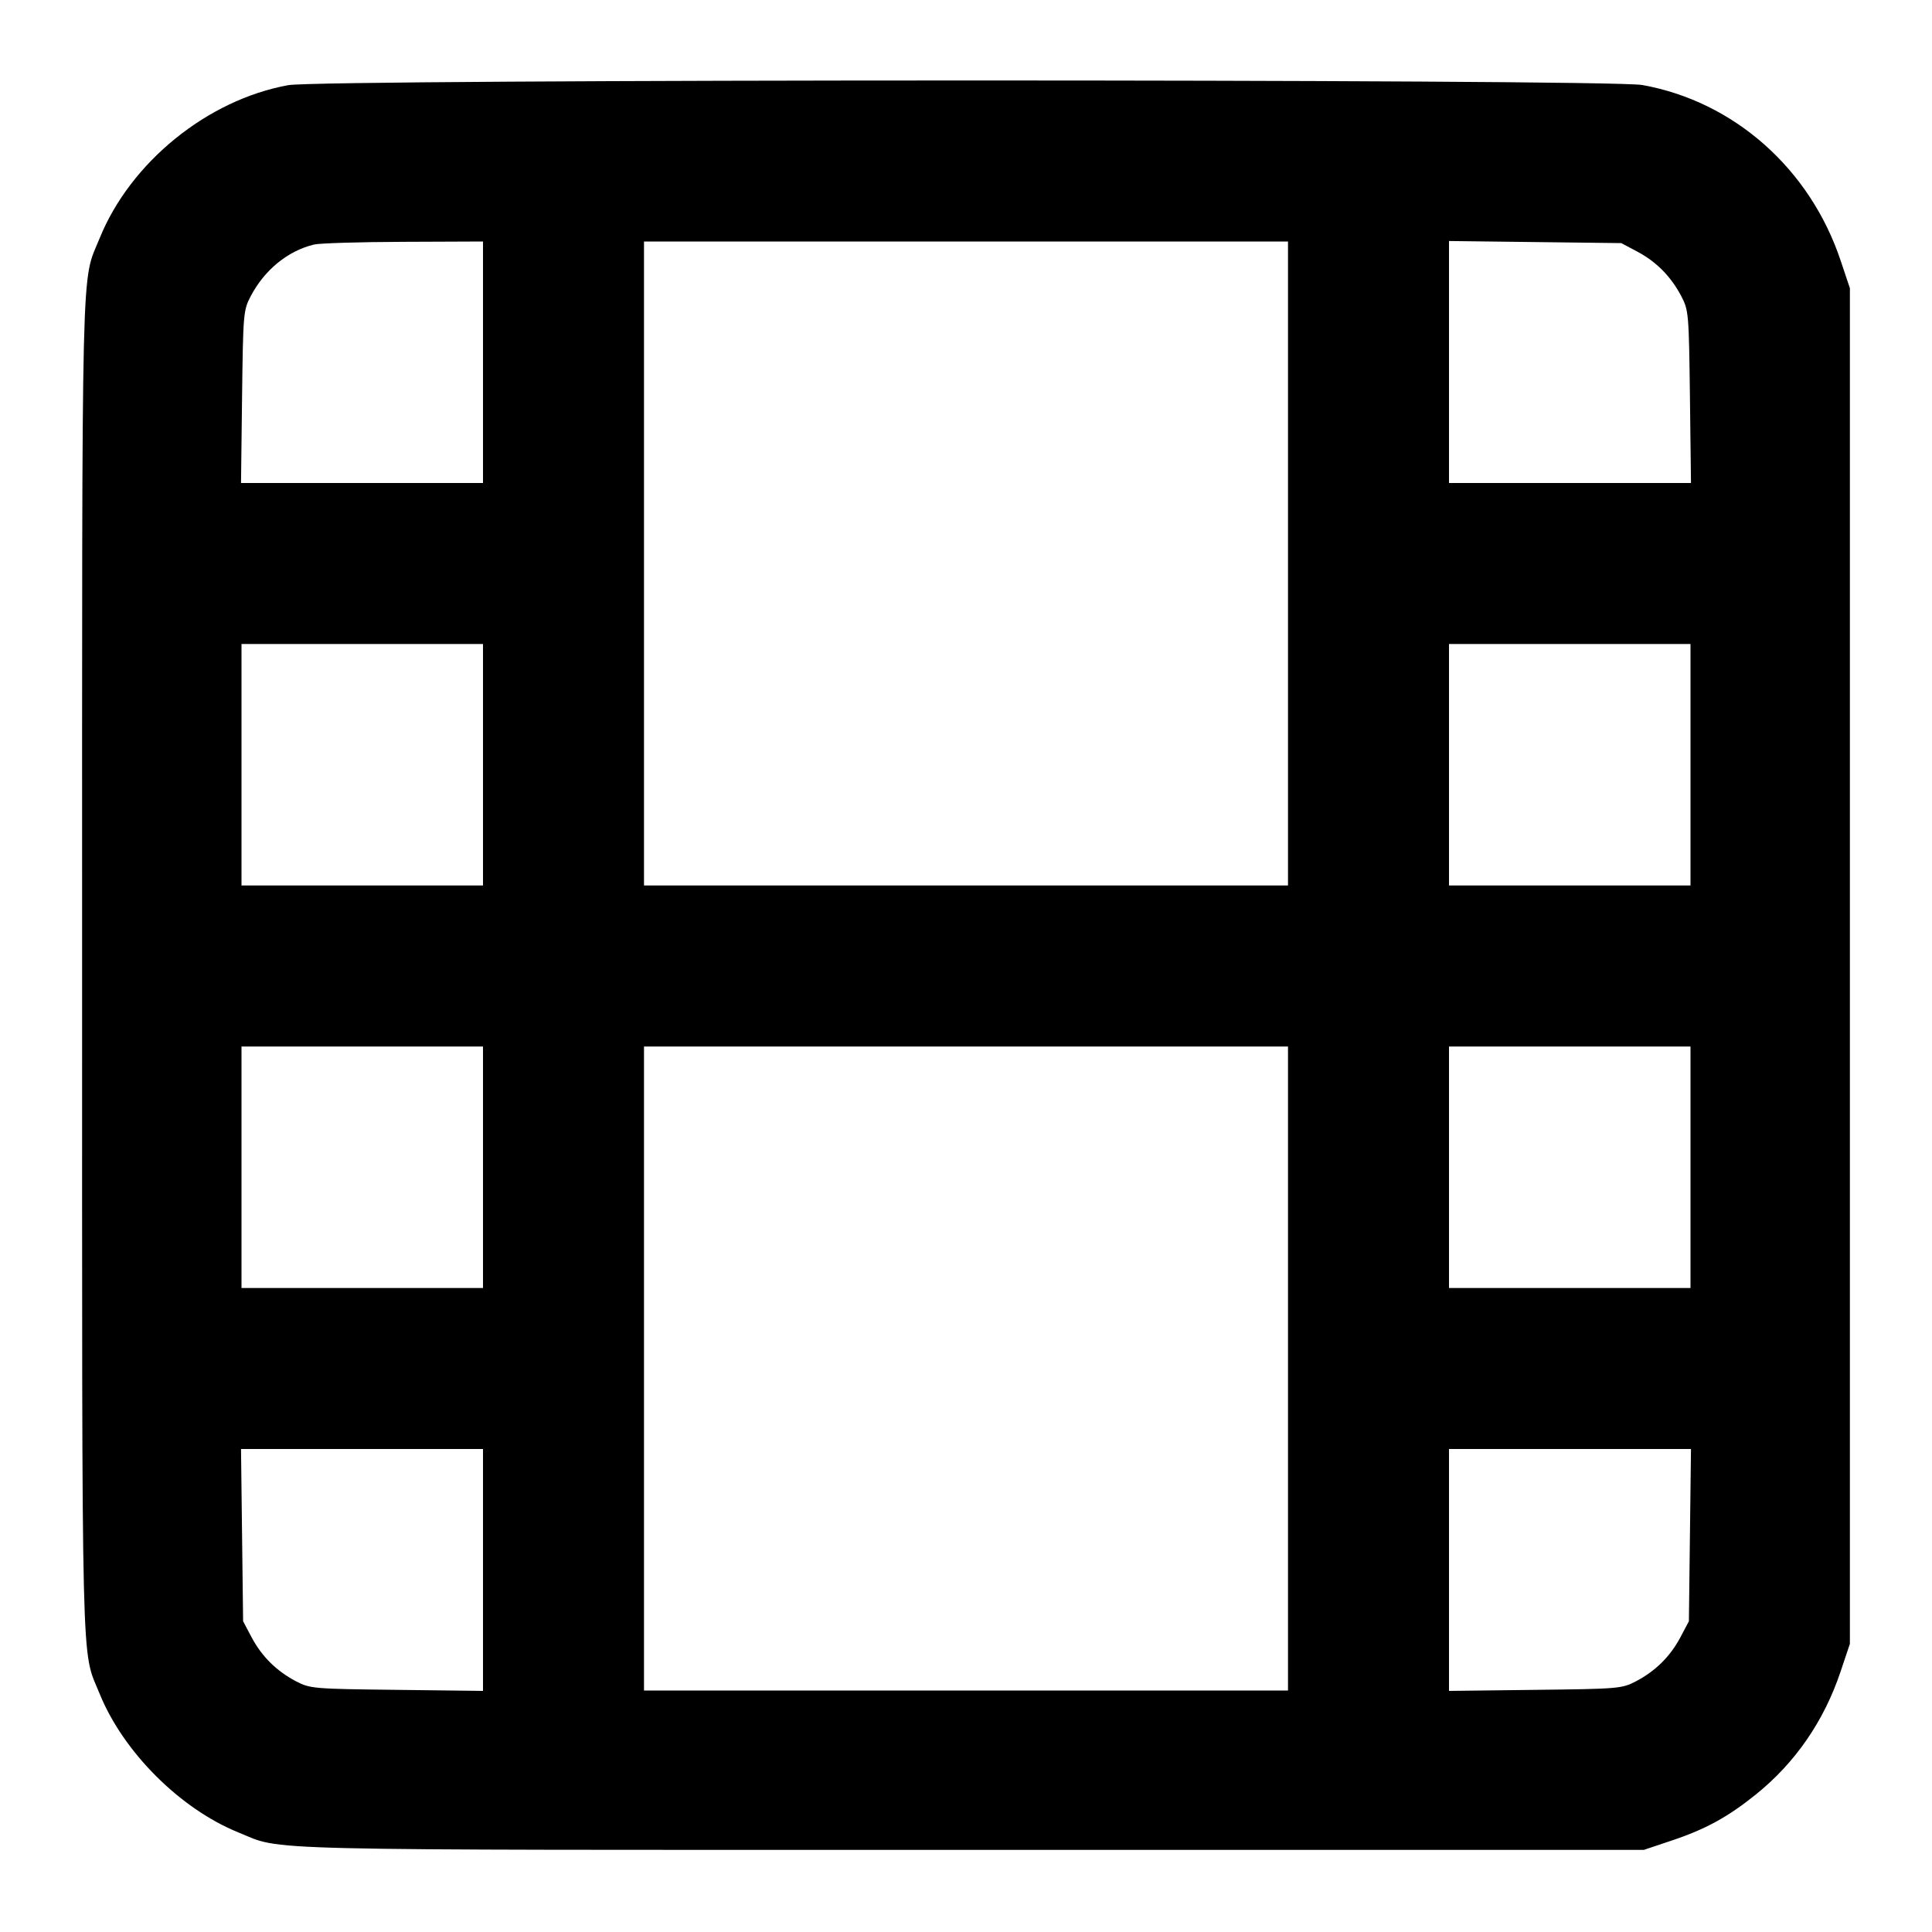 <svg fill="none" stroke="currentColor" stroke-linecap="round" stroke-linejoin="round" stroke-width="2" viewBox="0 0 24 24" xmlns="http://www.w3.org/2000/svg"><path d="M3.580 1.058 C 2.575 1.241,1.621 2.016,1.238 2.959 C 1.006 3.531,1.020 2.953,1.020 12.000 C 1.020 21.047,1.006 20.469,1.238 21.041 C 1.531 21.763,2.237 22.469,2.959 22.762 C 3.531 22.994,2.949 22.980,12.040 22.980 L 20.420 22.980 20.760 22.866 C 21.182 22.726,21.462 22.573,21.809 22.294 C 22.301 21.899,22.660 21.378,22.866 20.760 L 22.980 20.420 22.980 12.000 L 22.980 3.580 22.866 3.240 C 22.485 2.096,21.540 1.260,20.401 1.056 C 19.970 0.980,4.003 0.981,3.580 1.058 M6.000 4.500 L 6.000 6.000 4.497 6.000 L 2.994 6.000 3.007 4.930 C 3.020 3.896,3.023 3.854,3.114 3.680 C 3.286 3.353,3.574 3.117,3.900 3.038 C 3.966 3.021,4.465 3.006,5.010 3.004 L 6.000 3.000 6.000 4.500 M16.000 7.000 L 16.000 11.000 12.000 11.000 L 8.000 11.000 8.000 7.000 L 8.000 3.000 12.000 3.000 L 16.000 3.000 16.000 7.000 M20.340 3.126 C 20.578 3.253,20.757 3.435,20.886 3.680 C 20.977 3.854,20.980 3.896,20.993 4.930 L 21.006 6.000 19.503 6.000 L 18.000 6.000 18.000 4.497 L 18.000 2.994 19.070 3.007 L 20.140 3.020 20.340 3.126 M6.000 9.500 L 6.000 11.000 4.500 11.000 L 3.000 11.000 3.000 9.500 L 3.000 8.000 4.500 8.000 L 6.000 8.000 6.000 9.500 M21.000 9.500 L 21.000 11.000 19.500 11.000 L 18.000 11.000 18.000 9.500 L 18.000 8.000 19.500 8.000 L 21.000 8.000 21.000 9.500 M6.000 14.500 L 6.000 16.000 4.500 16.000 L 3.000 16.000 3.000 14.500 L 3.000 13.000 4.500 13.000 L 6.000 13.000 6.000 14.500 M16.000 17.000 L 16.000 21.000 12.000 21.000 L 8.000 21.000 8.000 17.000 L 8.000 13.000 12.000 13.000 L 16.000 13.000 16.000 17.000 M21.000 14.500 L 21.000 16.000 19.500 16.000 L 18.000 16.000 18.000 14.500 L 18.000 13.000 19.500 13.000 L 21.000 13.000 21.000 14.500 M6.000 19.502 L 6.000 21.005 4.930 20.992 C 3.899 20.980,3.853 20.977,3.680 20.887 C 3.437 20.760,3.254 20.580,3.126 20.340 L 3.020 20.140 3.007 19.070 L 2.994 18.000 4.497 18.000 L 6.000 18.000 6.000 19.502 M20.993 19.070 L 20.980 20.140 20.874 20.340 C 20.746 20.580,20.563 20.760,20.320 20.887 C 20.147 20.977,20.101 20.980,19.070 20.992 L 18.000 21.005 18.000 19.502 L 18.000 18.000 19.503 18.000 L 21.006 18.000 20.993 19.070 " stroke="none" fill-rule="evenodd" fill="black"></path></svg>